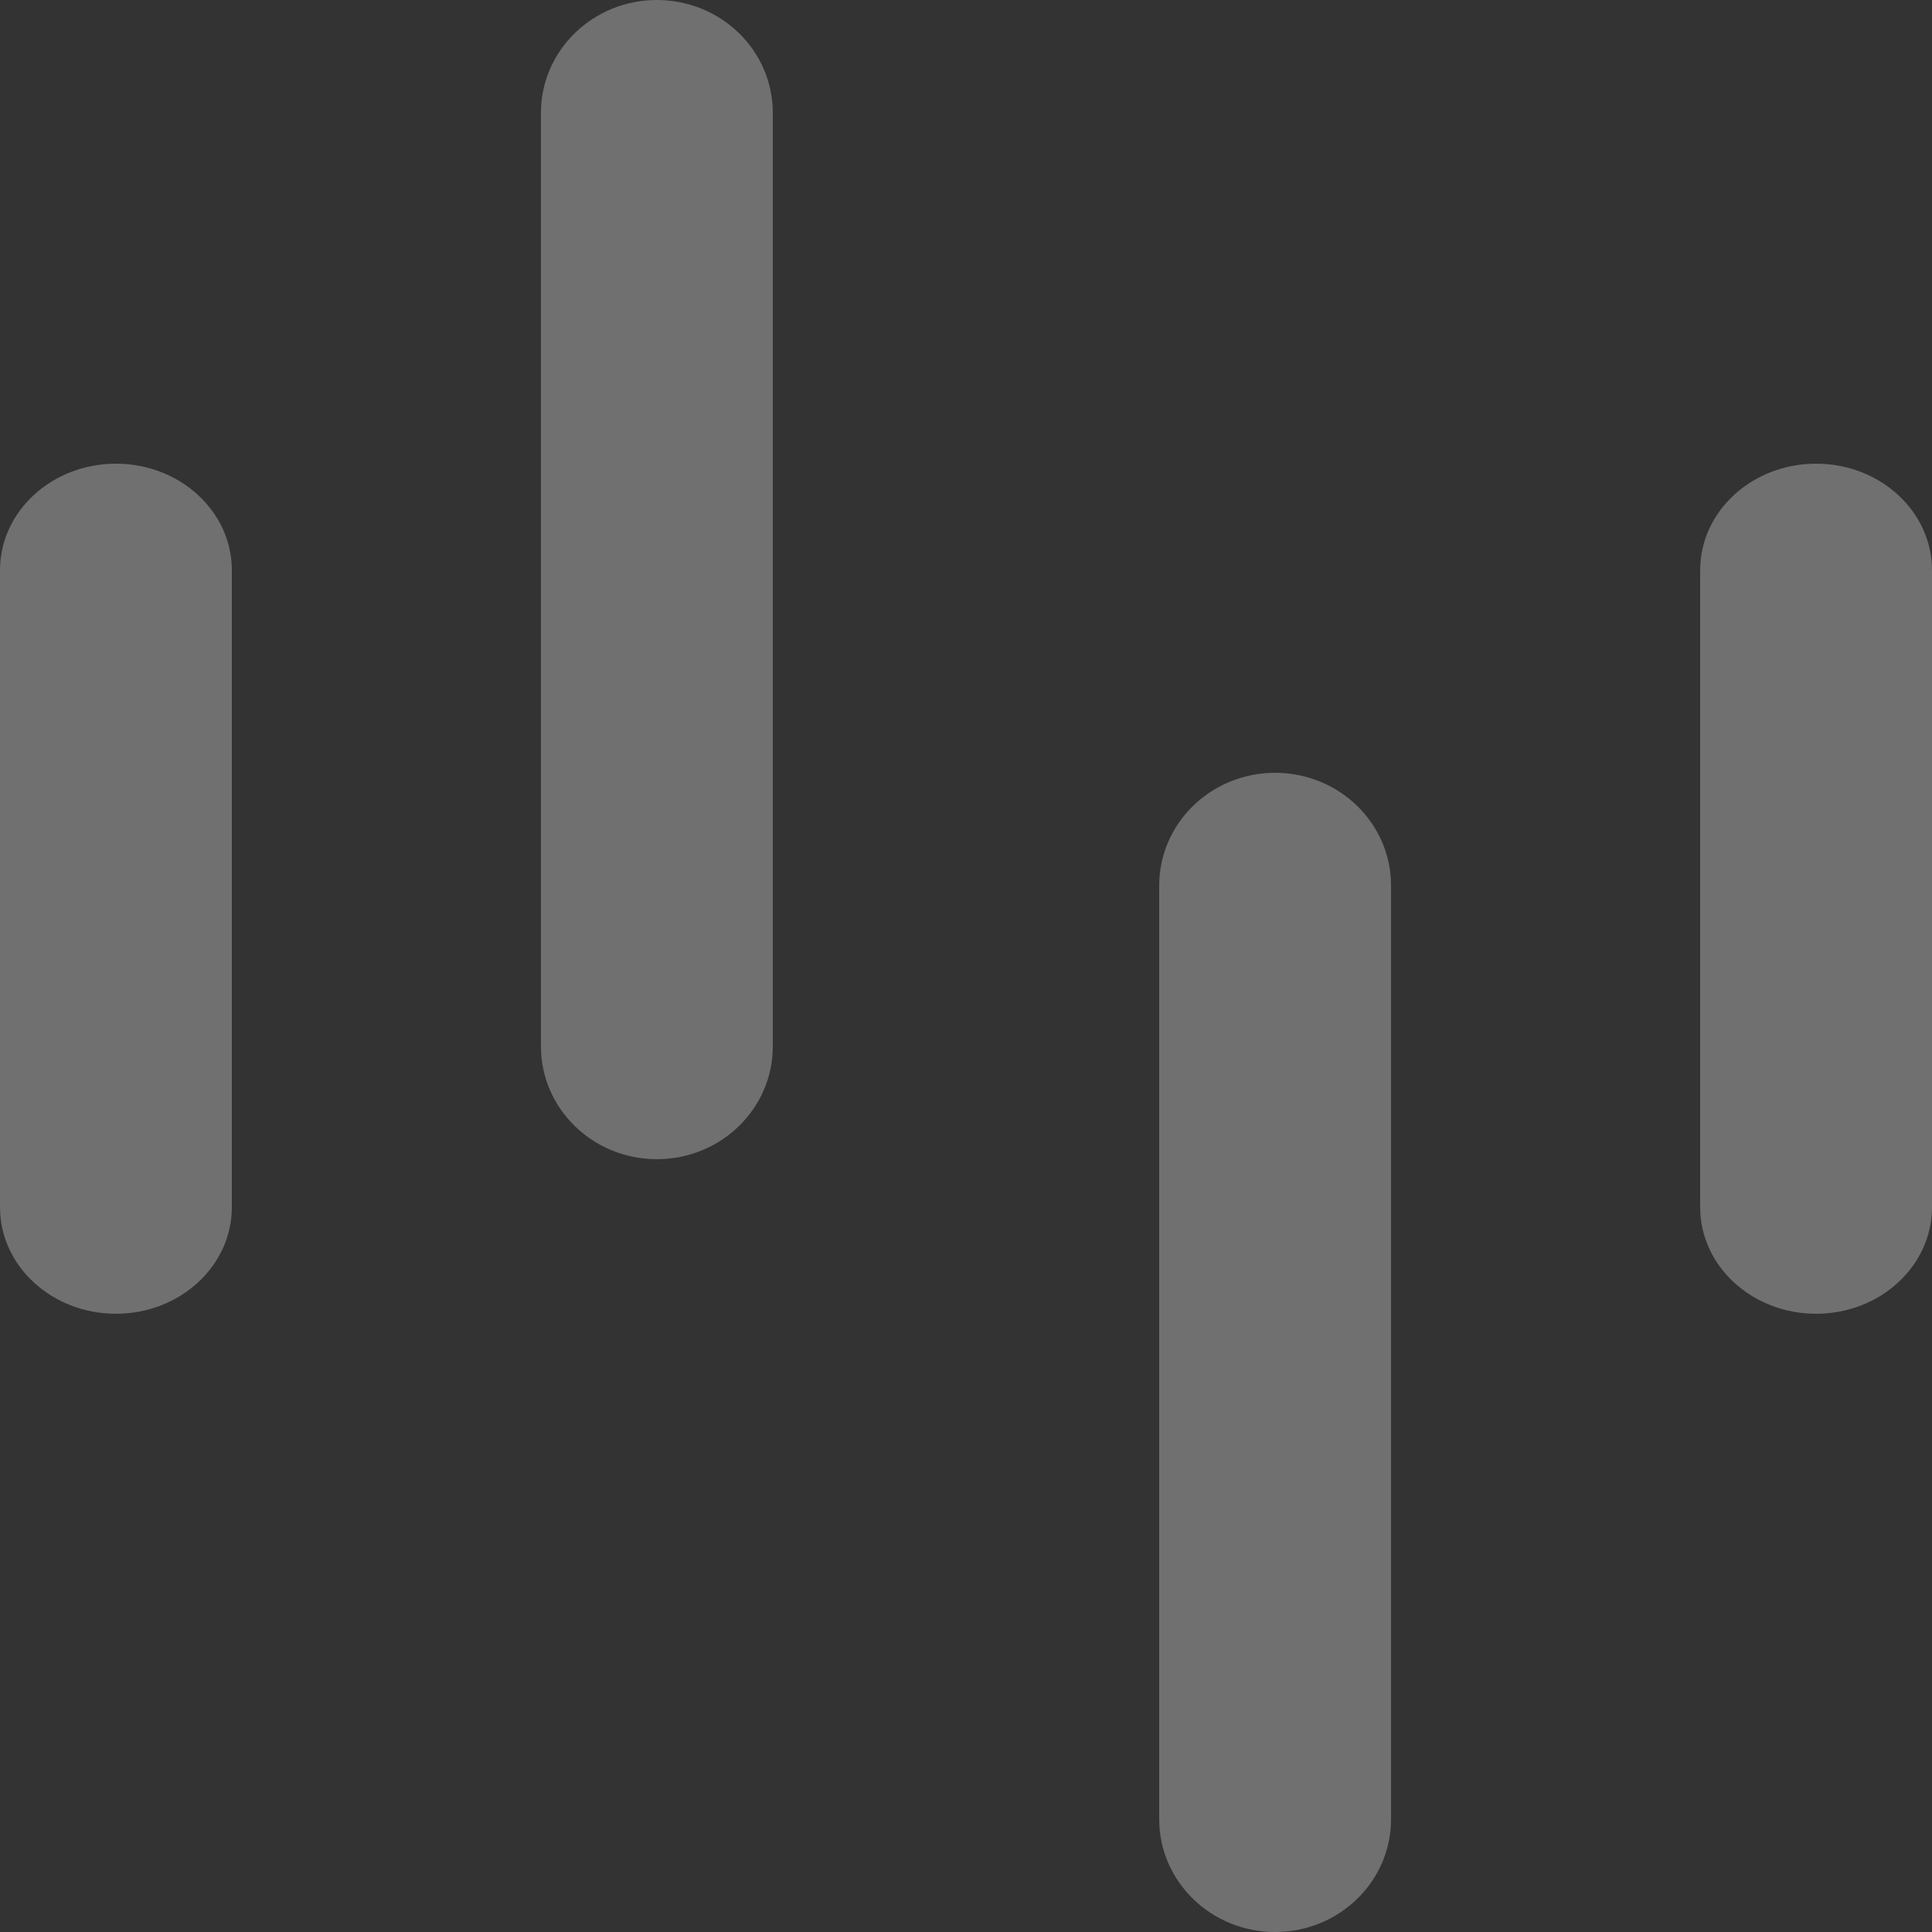 <?xml version="1.0" encoding="UTF-8"?>
<svg width="25px" height="25px" viewBox="0 0 25 25" version="1.1" xmlns="http://www.w3.org/2000/svg" xmlns:xlink="http://www.w3.org/1999/xlink">
    <rect x="0" y="0" width="25" height="25" fill="#333333" stroke="none"/>
    <!-- Generator: Sketch 48.2 (47327) - http://www.bohemiancoding.com/sketch -->
    <title>LOGO</title>
    <desc>Created with Sketch.</desc>
    <defs></defs>
    <g id="側邊欄---已登入" stroke="none" stroke-width="1" fill="none" fill-rule="evenodd" transform="translate(-188, -50)" opacity="0.3">
        <g id="側邊欄" transform="translate(0, 33)" fill="#FFFFFF">
            <g id="LOGO" transform="translate(188, 17)">
                <path d="M3,7.379 L3,15.621 C3,16.383 2.328,17 1.5,17 C0.672,17 0,16.383 0,15.621 L0,7.379 C0,6.617 0.672,6 1.5,6 C2.328,6 3,6.617 3,7.379" id="Fill-1"></path>
                <path d="M18,11.459 L18,23.541 C18,24.347 17.328,25 16.5,25 C15.672,25 15,24.347 15,23.541 L15,11.459 C15,10.653 15.672,10 16.5,10 C17.328,10 18,10.653 18,11.459" id="Fill-4"></path>
                <path d="M25,7.379 L25,15.621 C25,16.383 24.328,17 23.5,17 C22.672,17 22,16.383 22,15.621 L22,7.379 C22,6.617 22.672,6 23.5,6 C24.328,6 25,6.617 25,7.379" id="Fill-7"></path>
                <path d="M10,1.459 L10,13.541 C10,14.347 9.328,15 8.5,15 C7.672,15 7,14.347 7,13.541 L7,1.459 C7,0.653 7.672,0 8.5,0 C9.328,0 10,0.653 10,1.459" id="Fill-9"></path>
            </g>
        </g>
    </g>
</svg>